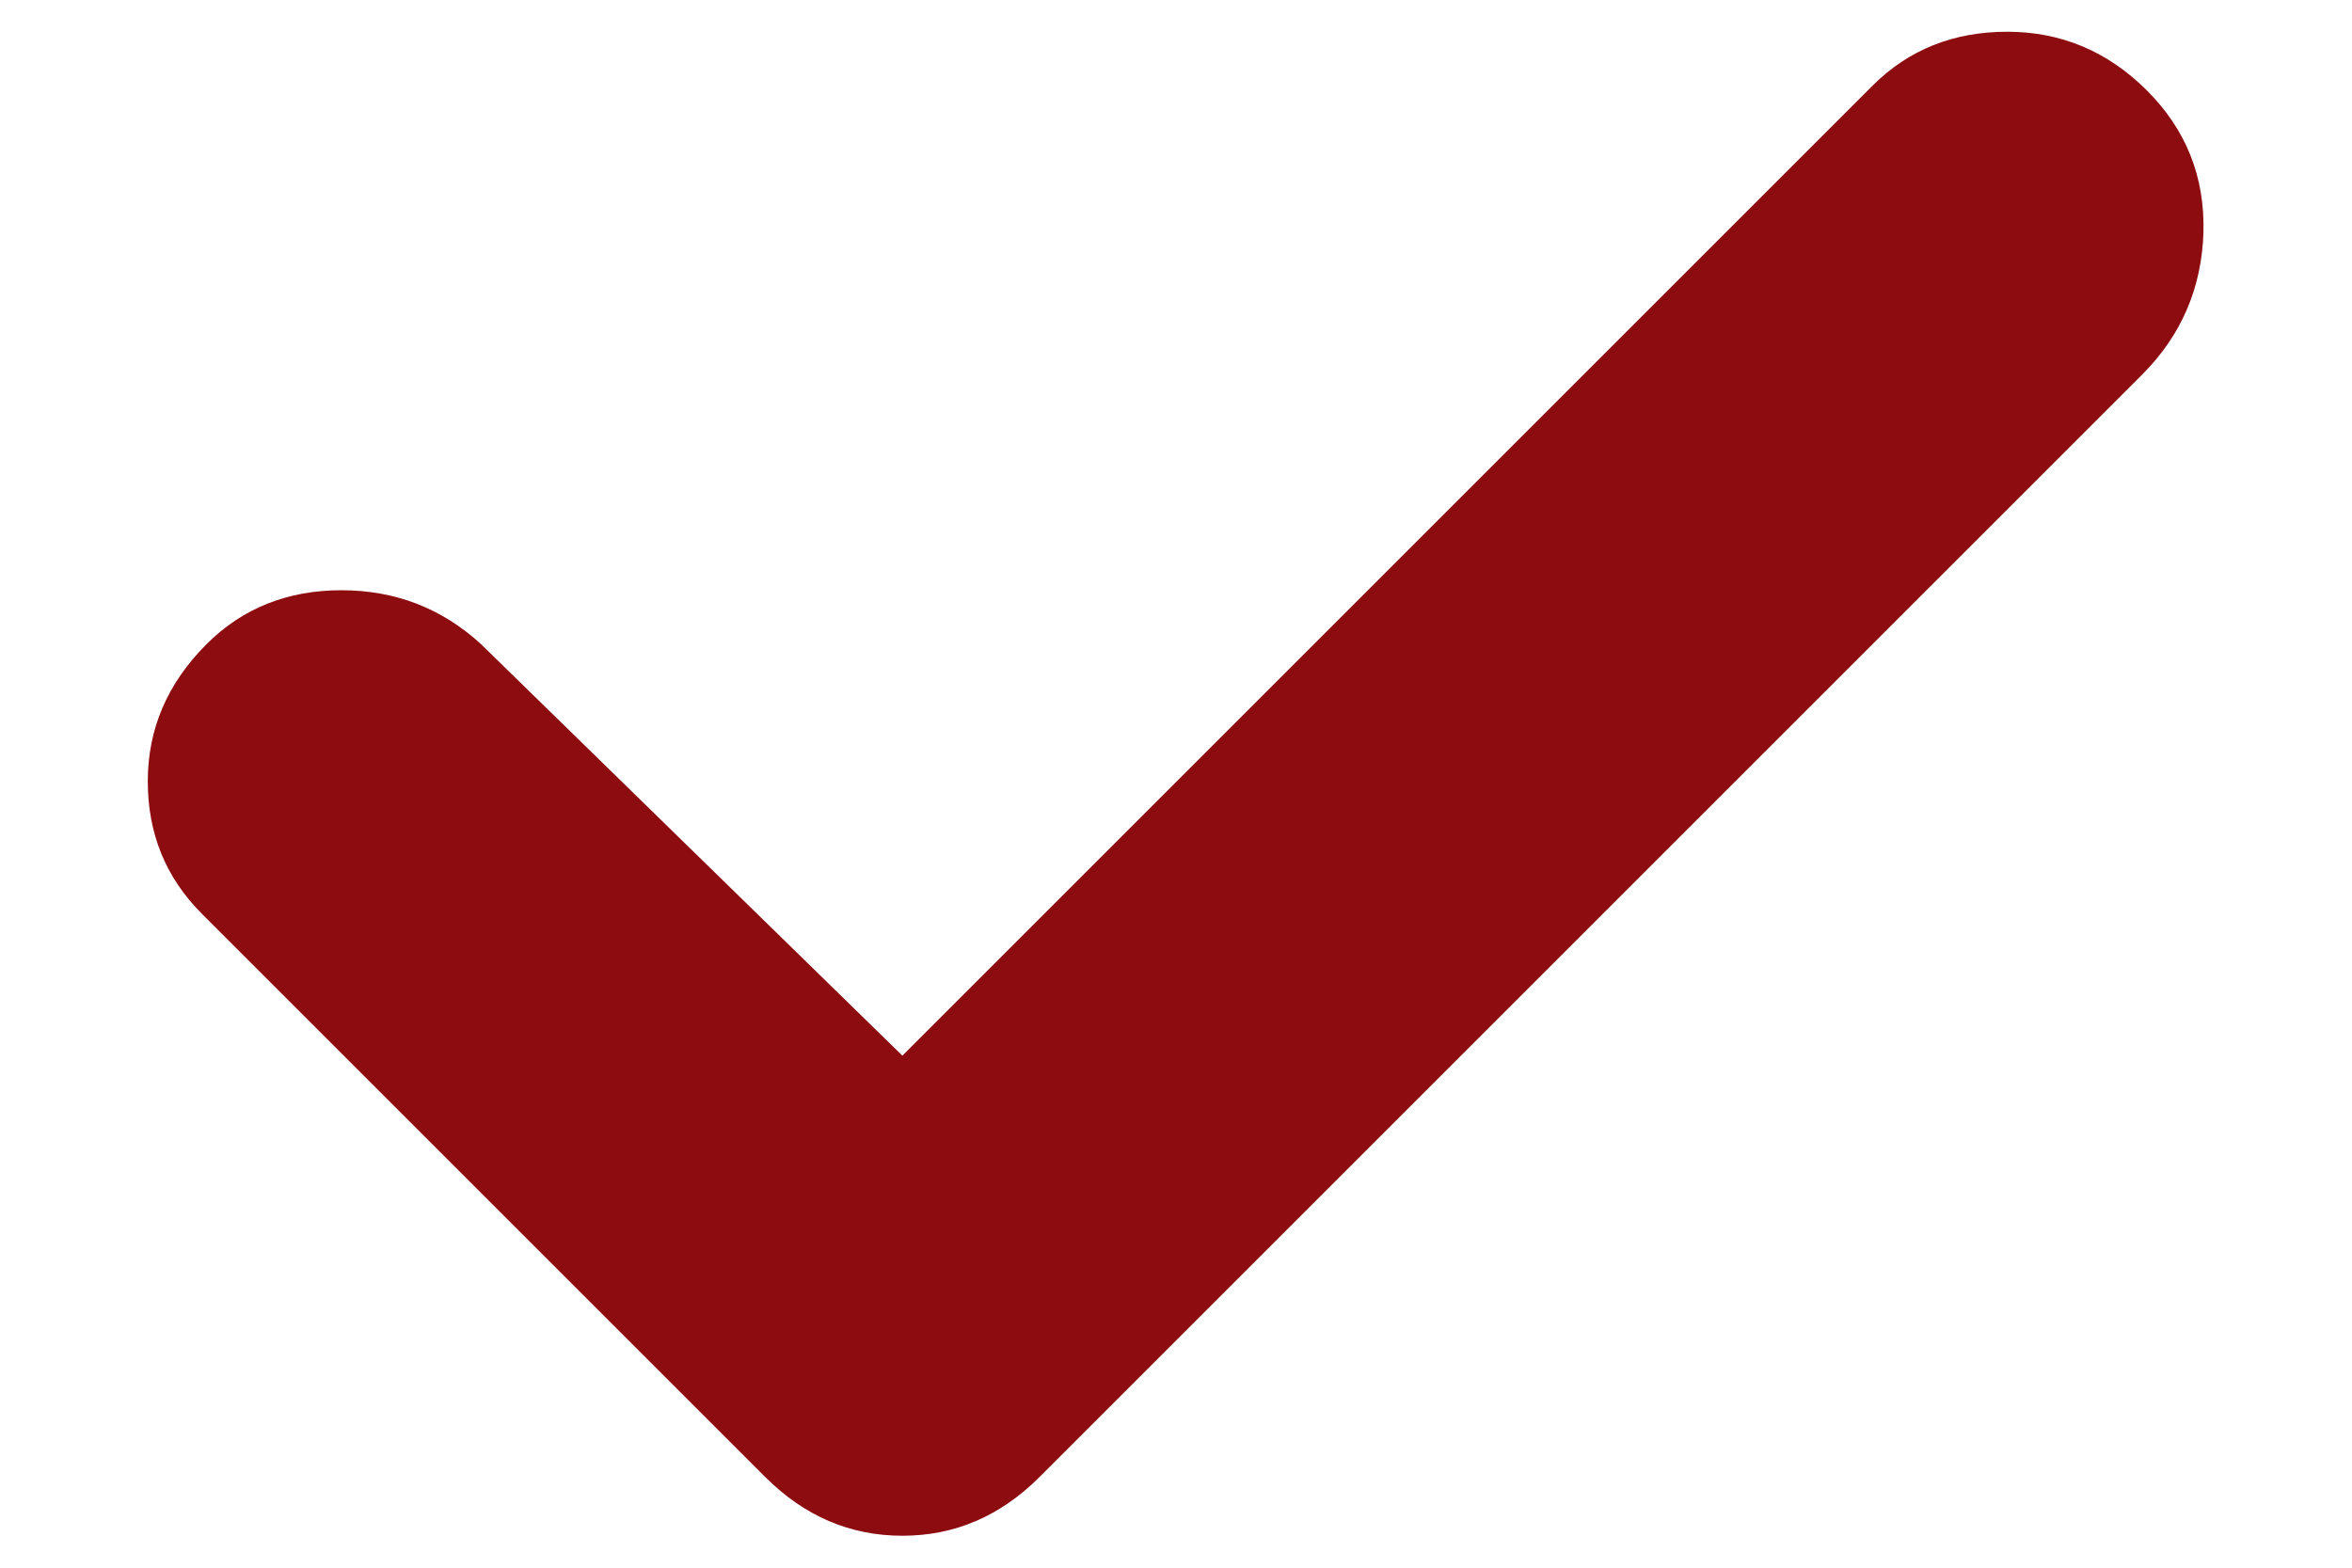 <svg width="12" height="8" viewBox="0 0 12 8" fill="none" xmlns="http://www.w3.org/2000/svg">
<path d="M9.554 0.437L4.604 5.387L2.454 3.287C2.254 3.104 2.017 3.012 1.742 3.012C1.467 3.012 1.237 3.104 1.054 3.287C0.854 3.487 0.754 3.72 0.754 3.987C0.754 4.254 0.846 4.479 1.029 4.662L3.904 7.537C4.104 7.737 4.337 7.837 4.604 7.837C4.871 7.837 5.104 7.737 5.304 7.537L10.929 1.912C11.129 1.712 11.233 1.47 11.242 1.187C11.25 0.904 11.154 0.662 10.954 0.462C10.754 0.262 10.516 0.162 10.241 0.162C9.966 0.162 9.737 0.254 9.554 0.437Z" fill="#8D0C10"/>
</svg>
